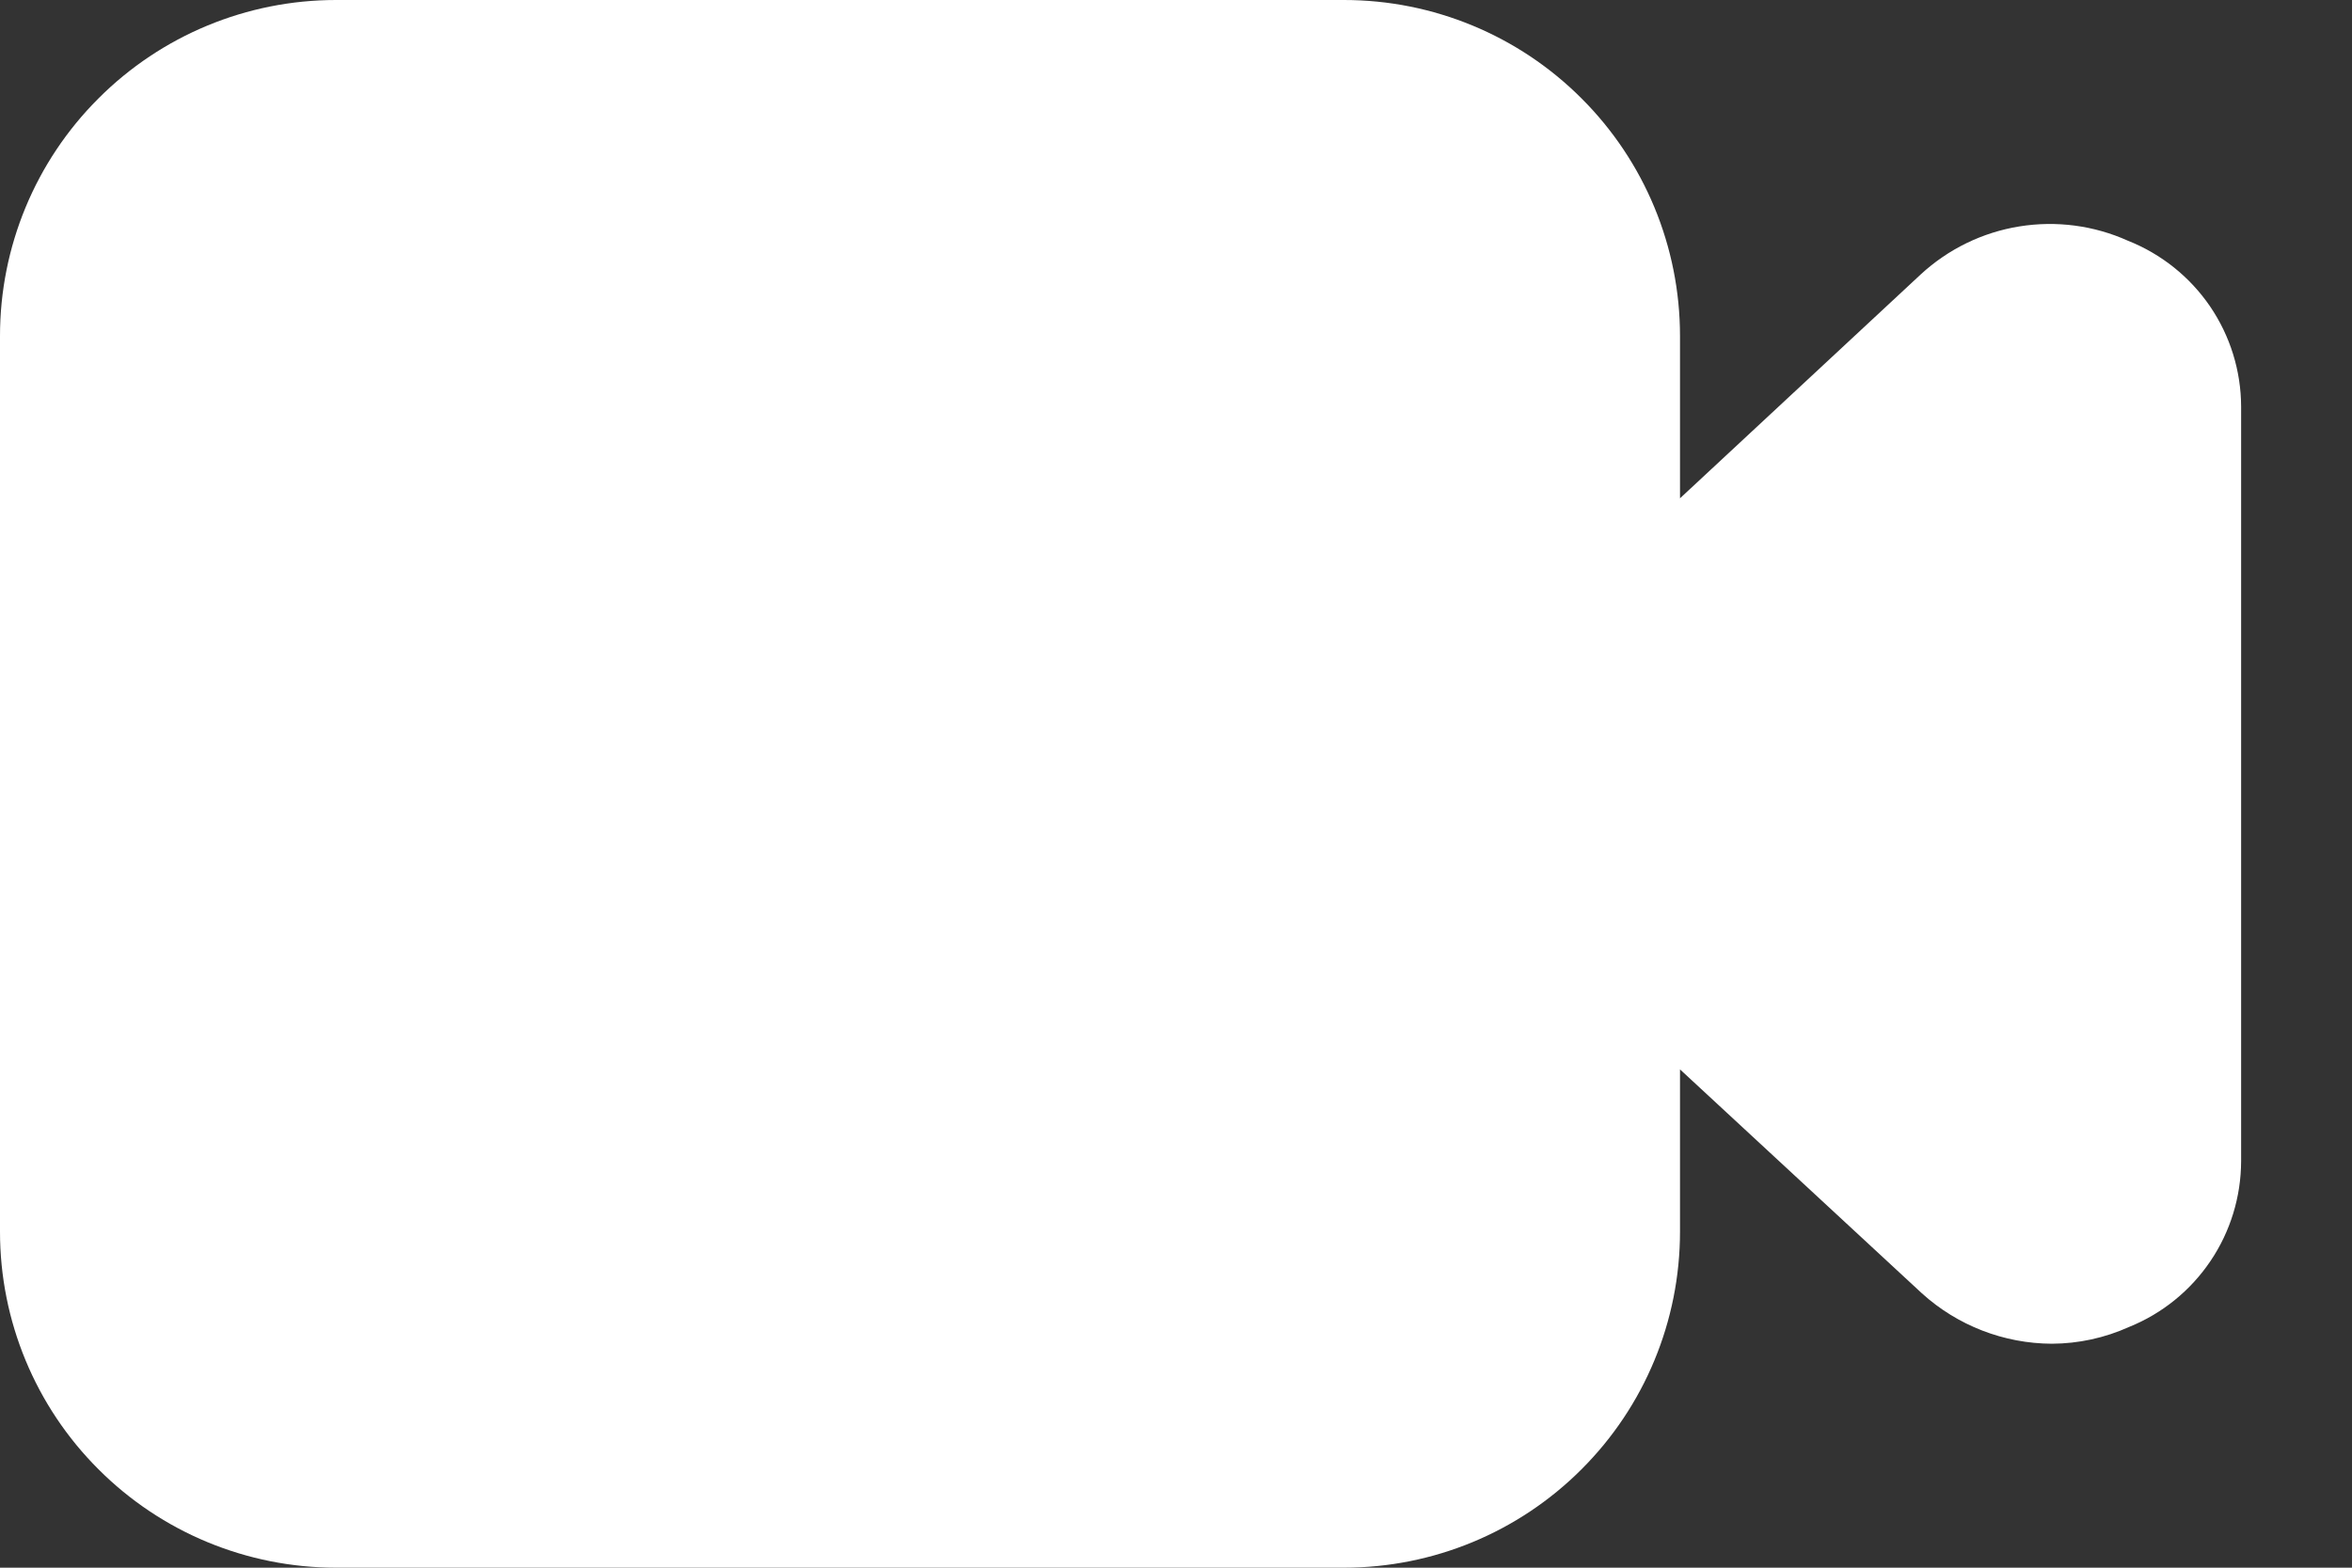 <svg width="21" height="14" viewBox="0 0 21 14" fill="none" xmlns="http://www.w3.org/2000/svg">
    <rect x="0" y="0" width="21" height="14" fill="#333333" stroke="none"/>
    <path d="M19 2.15C18.696 2.013 18.359 1.969 18.03 2.022C17.701 2.075
    17.395 2.224 17.15 2.45L15 4.45V3C15 2.204 14.684 1.441 14.121
    0.879C13.559 0.316 12.796 0 12 0H3C2.204 0 1.441 0.316 0.879
    0.879C0.316 1.441 0 2.204 0 3V11C0 11.796 0.316 12.559 0.879
    13.121C1.441 13.684 2.204 14 3 14H12C12.796 14 13.559 13.684 14.121
    13.121C14.684 12.559 15 11.796 15 11V9.55L17.16 11.55C17.478 11.838 17.891
    11.998 18.32 12C18.558 11.999 18.793 11.948 19.01 11.85C19.305 11.731
    19.558 11.526 19.736 11.262C19.914 10.999 20.009 10.688 20.01
    10.37V3.63C20.009 3.311 19.912 2.999 19.732 2.735C19.552 2.472
    19.297 2.268 19 2.15Z" fill="white"/>
</svg>